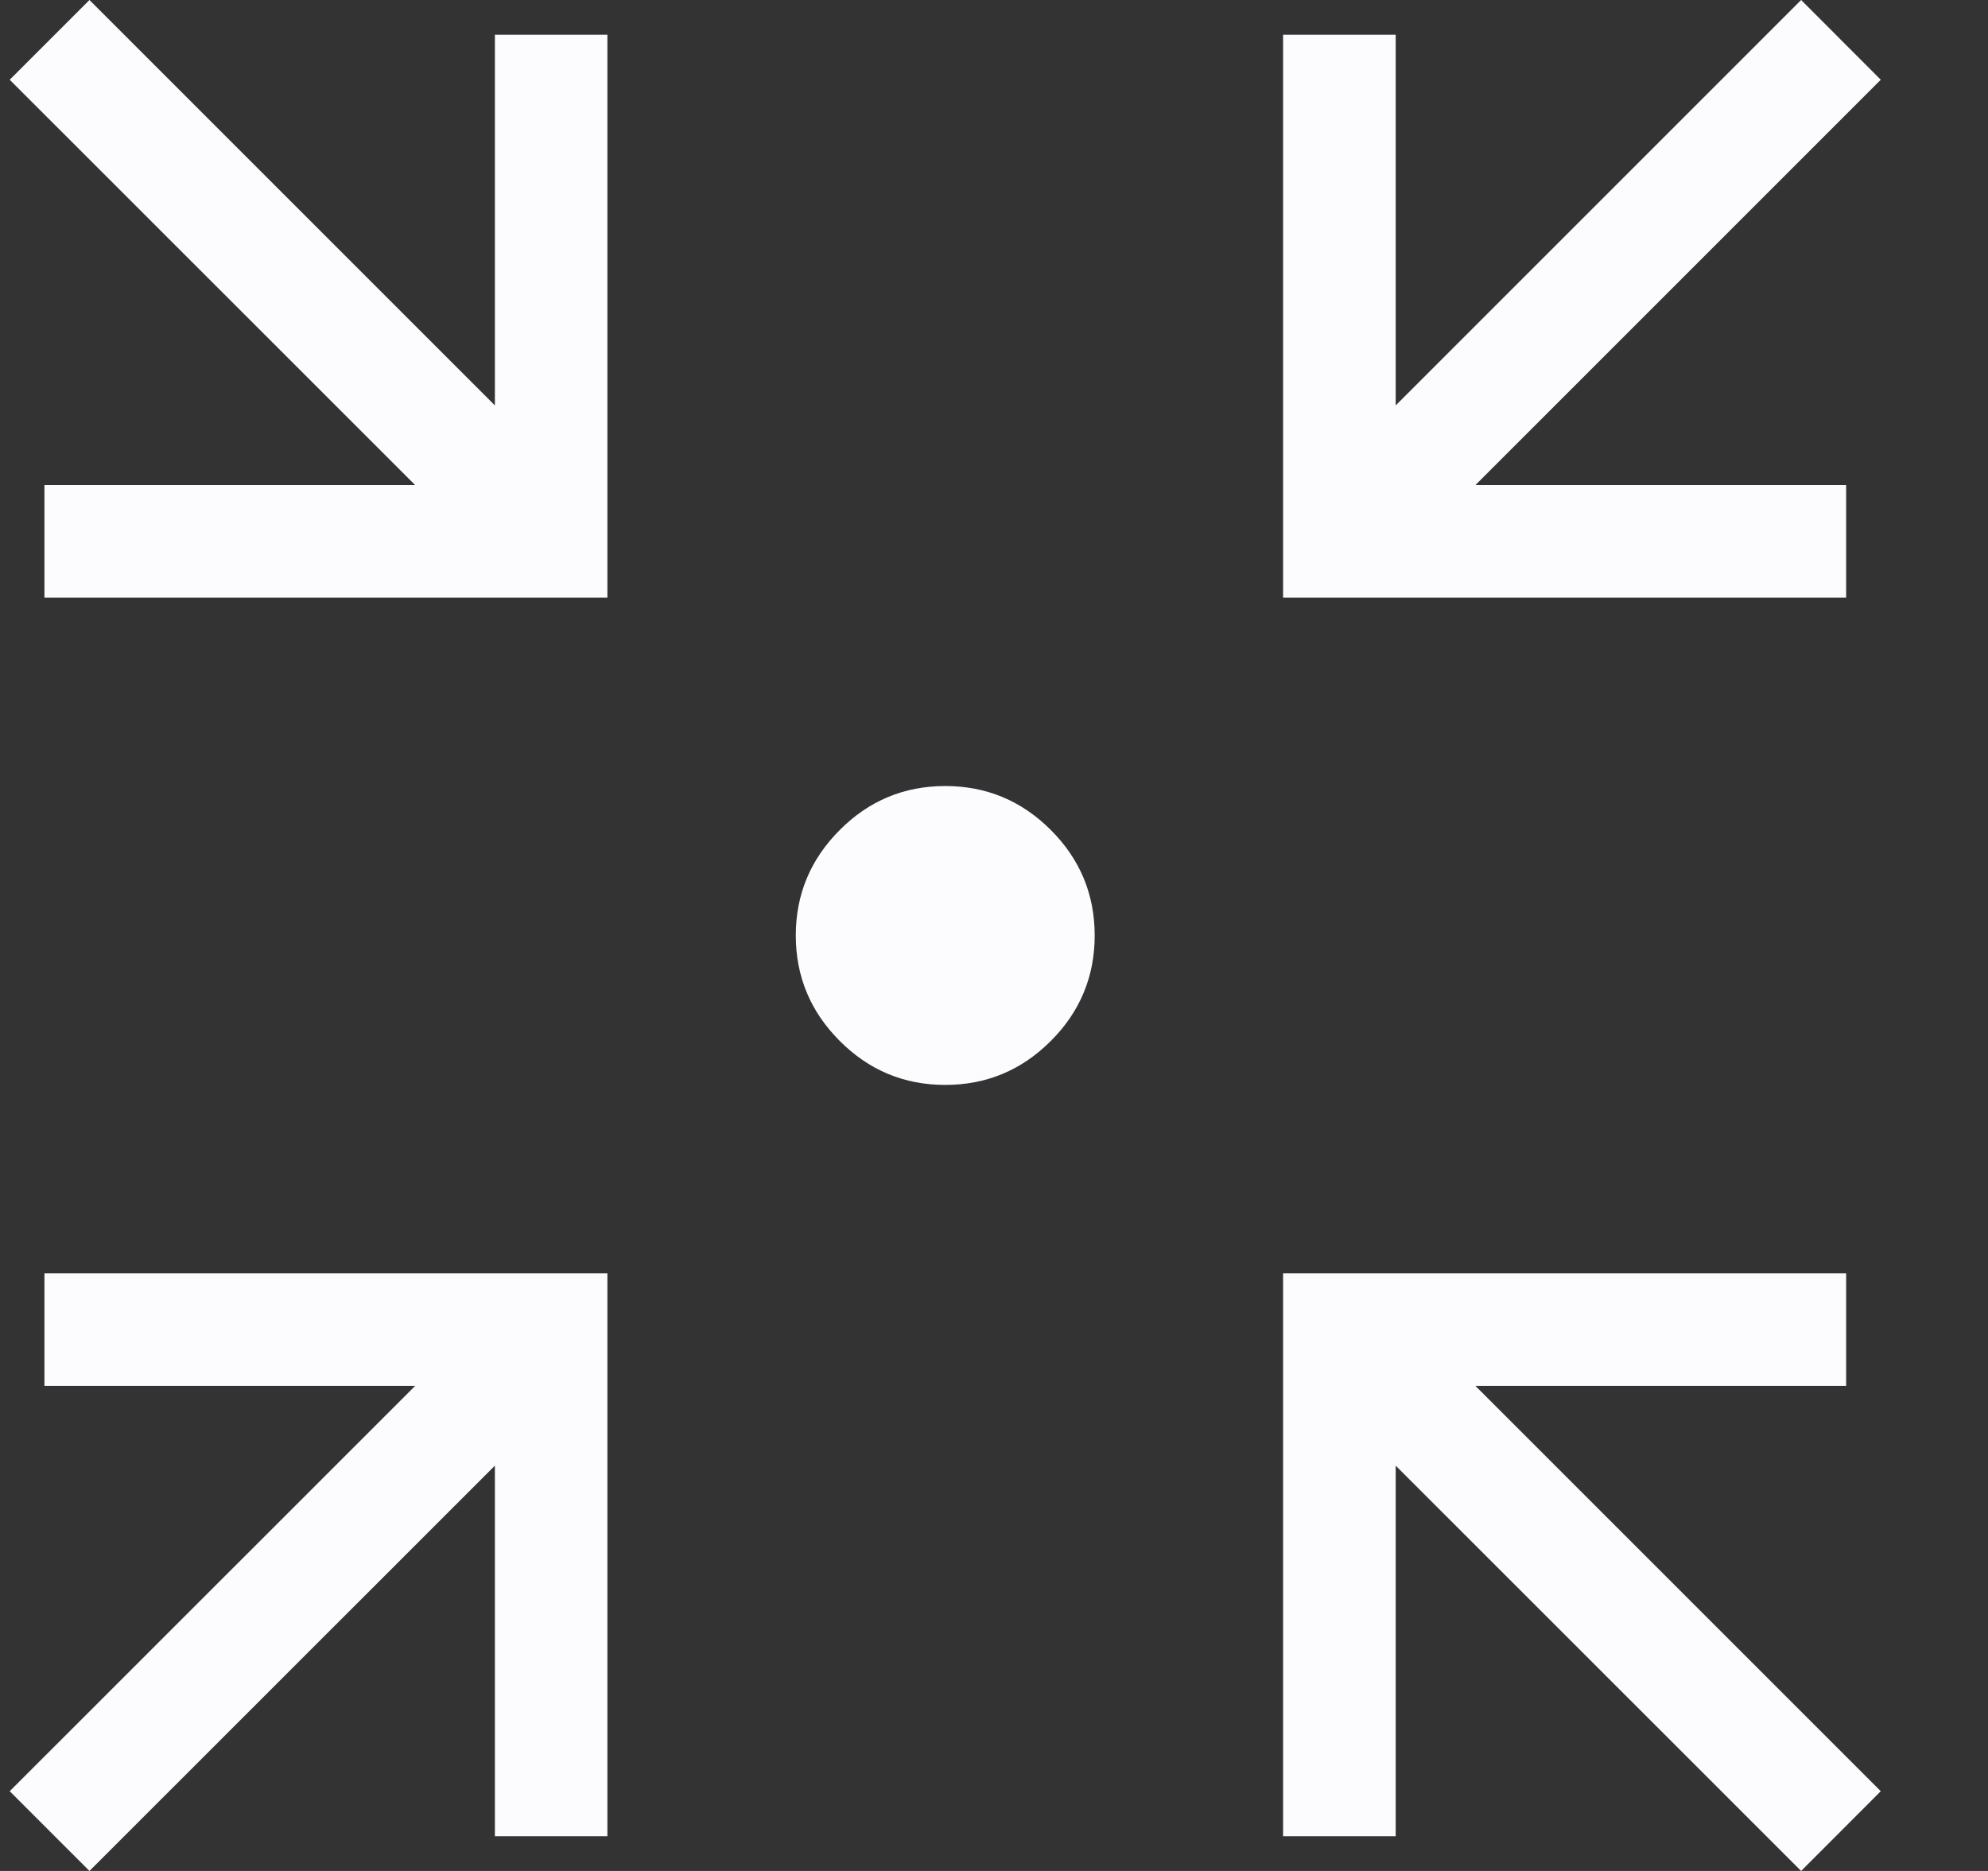 <svg width="17" height="16" viewBox="0 0 17 16" fill="none" xmlns="http://www.w3.org/2000/svg">
<rect x="0" y="0" width="17" height="16" fill="#333333" stroke="none"/>
<g clip-path="url(#clip0_7666_4394)">
<path d="M0.765 16L0.083 15.318L3.55 11.852H0.38V10.889H5.194V15.703H4.232V12.534L0.765 16ZM15.402 16L11.935 12.534V15.703H10.972V10.889H15.787V11.852H12.617L16.083 15.318L15.402 16ZM0.38 5.111V4.148H3.55L0.083 0.682L0.765 0L4.232 3.467V0.297H5.194V5.111H0.38ZM10.972 5.111V0.297H11.935V3.467L15.402 0L16.083 0.682L12.617 4.148H15.787V5.111H10.972ZM8.083 9.278C7.732 9.278 7.431 9.153 7.181 8.902C6.931 8.652 6.805 8.351 6.805 8C6.805 7.649 6.931 7.348 7.181 7.098C7.431 6.847 7.732 6.722 8.083 6.722C8.434 6.722 8.735 6.847 8.986 7.098C9.236 7.348 9.361 7.649 9.361 8C9.361 8.351 9.236 8.652 8.986 8.902C8.735 9.153 8.434 9.278 8.083 9.278Z" fill="#FCFCFF"/>
</g>
<defs>
<clipPath id="clip0_7666_4394">
<rect width="16" height="16" fill="white" transform="translate(0.083)"/>
</clipPath>
</defs>
</svg>
